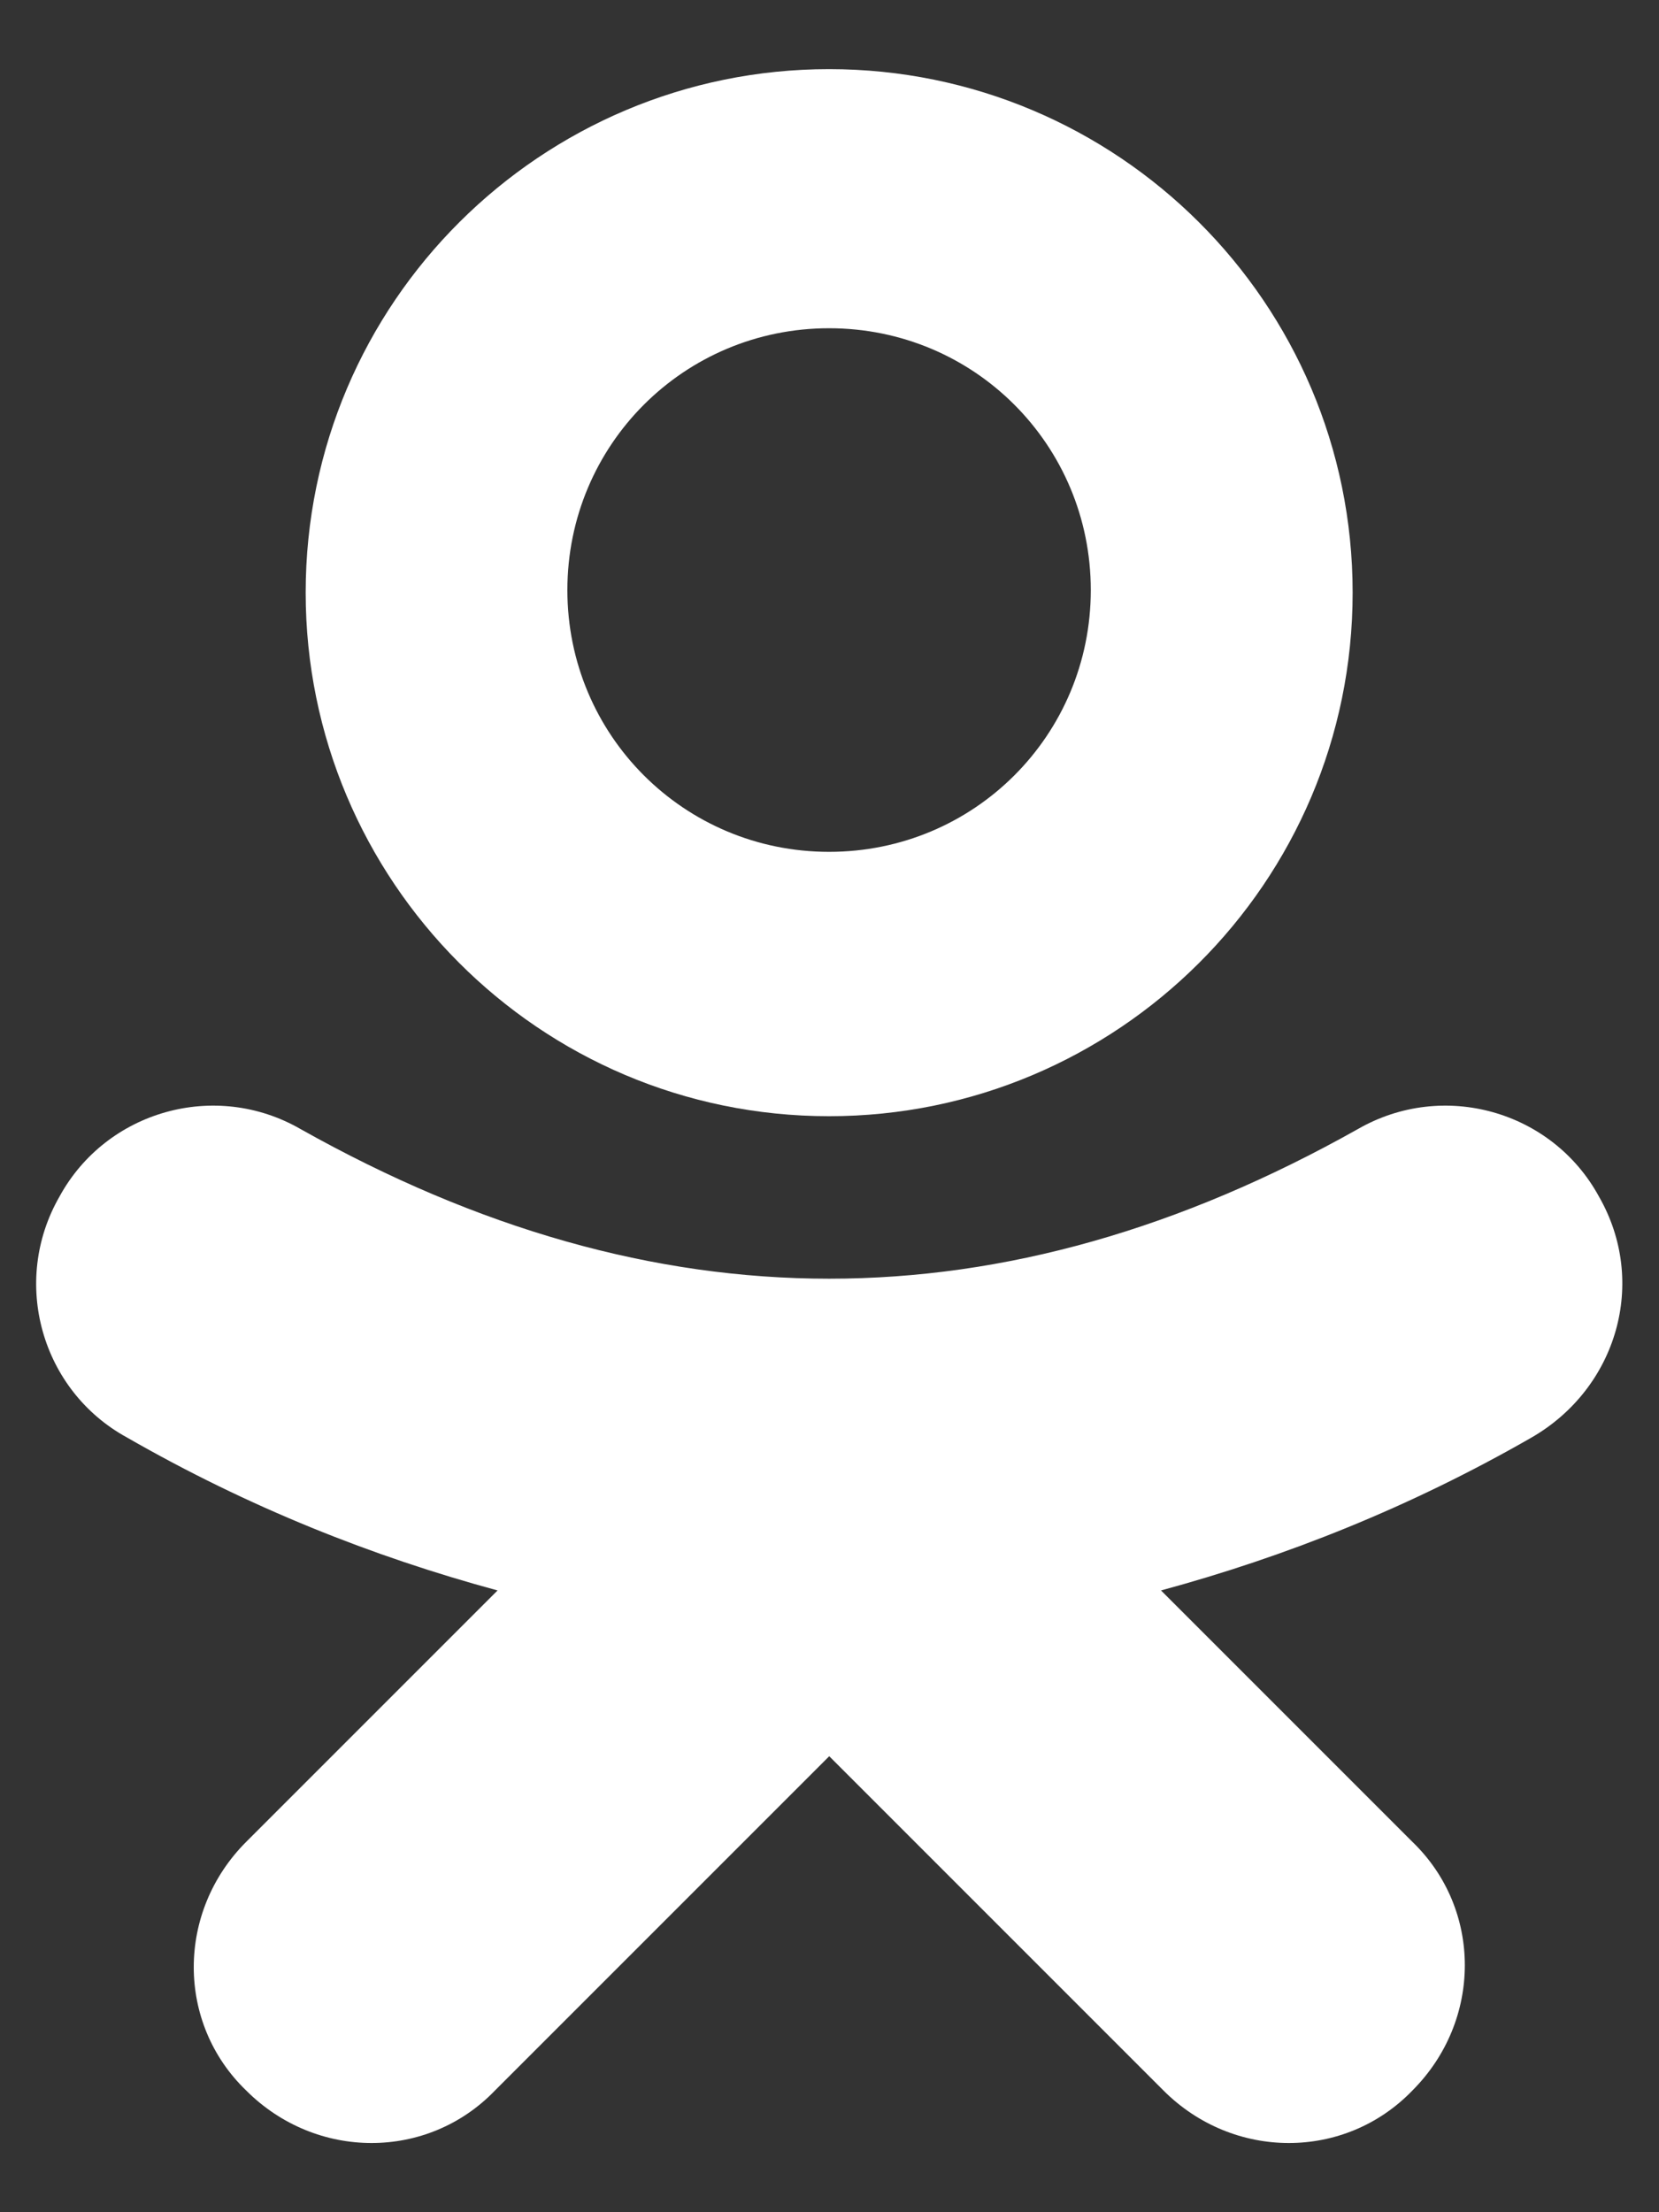 <svg width="12" height="16" viewBox="0 0 12 16" fill="none" xmlns="http://www.w3.org/2000/svg">
<rect x="0" y="0" width="12" height="16" fill="#333333" stroke="none"/>
<path d="M5.997 0.5C3.917 0.5 2.211 2.187 2.211 4.286C2.211 6.367 3.898 8.073 5.997 8.073C8.078 8.073 9.784 6.386 9.784 4.286C9.784 2.187 8.078 0.5 5.997 0.5ZM5.997 6.161C4.948 6.161 4.104 5.317 4.104 4.268C4.104 3.218 4.948 2.374 5.997 2.374C7.047 2.374 7.89 3.218 7.89 4.268C7.89 5.317 7.047 6.161 5.997 6.161Z" fill="white"/>
<path d="M11.565 8.653C11.228 8.035 10.441 7.81 9.822 8.166C7.254 9.609 4.742 9.609 2.174 8.166C1.556 7.81 0.769 8.035 0.431 8.653C0.075 9.272 0.3 10.059 0.919 10.397C1.8 10.903 2.699 11.259 3.599 11.503L1.781 13.321C1.275 13.827 1.275 14.633 1.781 15.12C2.287 15.626 3.093 15.626 3.58 15.12L5.998 12.702L8.416 15.12C8.922 15.626 9.728 15.626 10.216 15.12C10.722 14.614 10.722 13.808 10.216 13.321L8.398 11.503C9.297 11.259 10.197 10.903 11.078 10.397C11.697 10.04 11.921 9.272 11.565 8.653Z" fill="white"/>
</svg>
